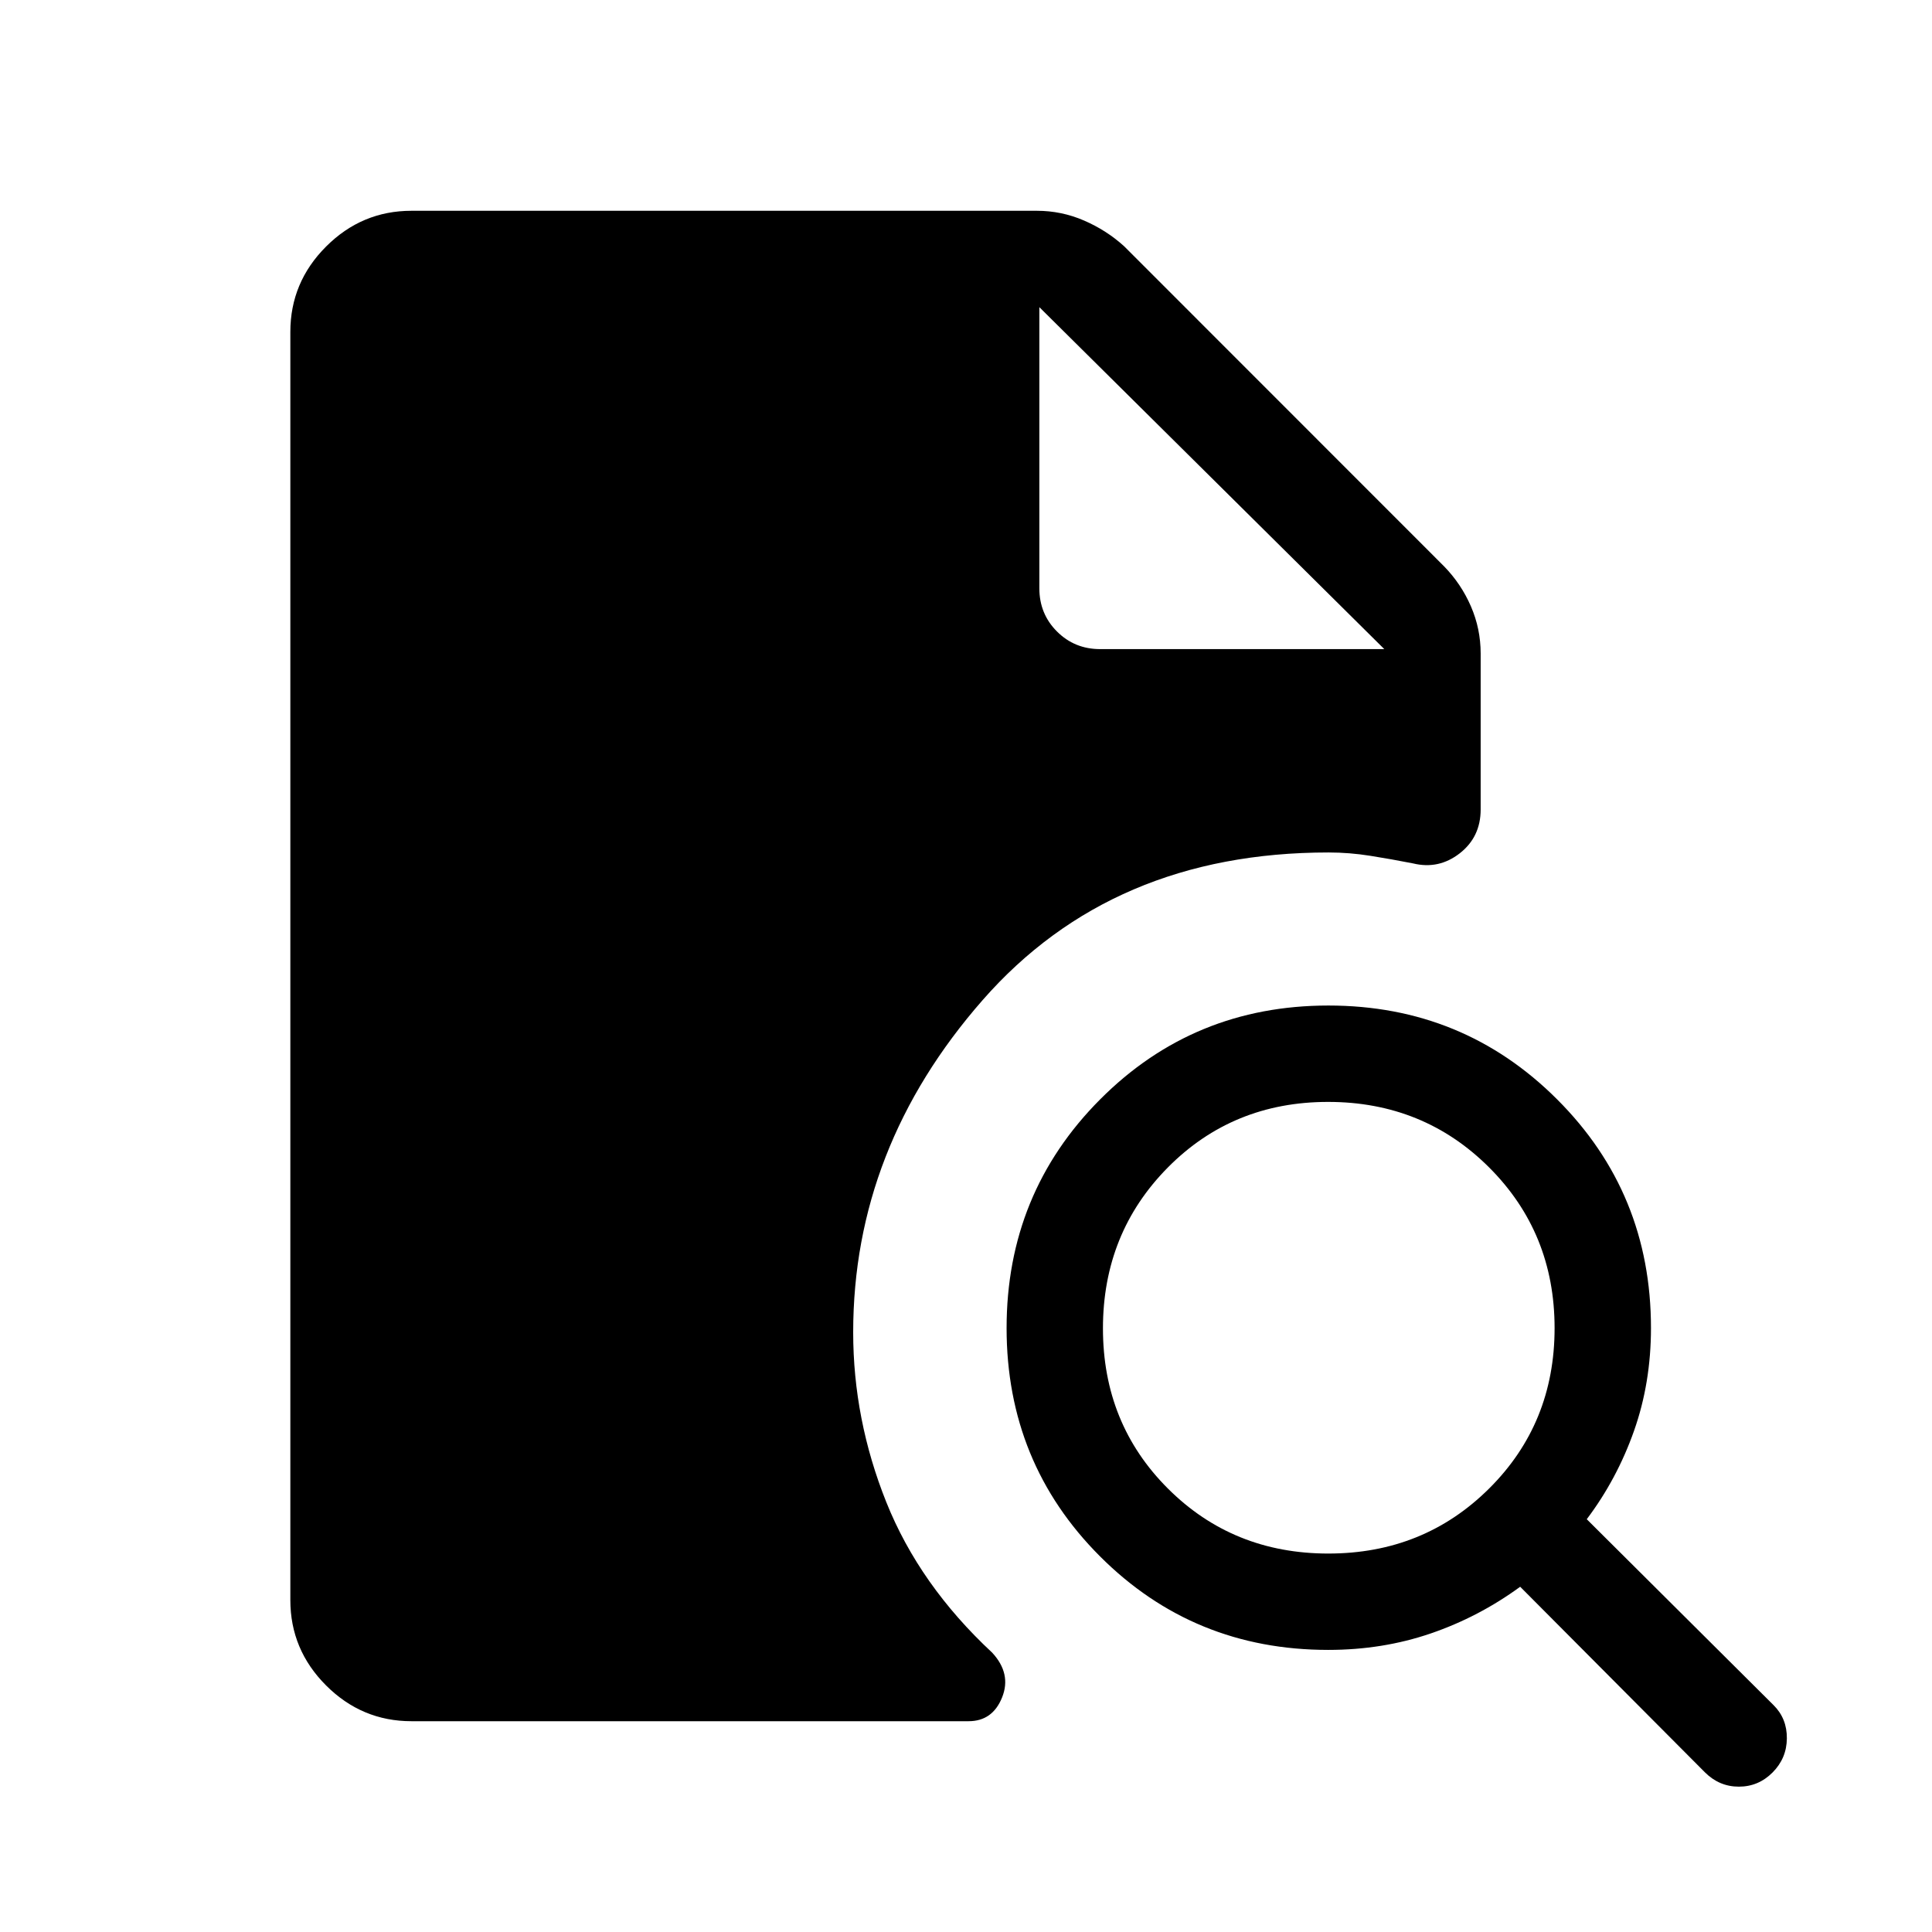 <svg xmlns="http://www.w3.org/2000/svg" height="40" viewBox="0 -960 960 960" width="40"><path d="M660.08-188.05q47.37 0 79.88-32.33 32.51-32.32 32.51-79.7 0-47.37-32.58-79.88-32.59-32.51-79.97-32.51-47.37 0-79.62 32.58-32.25 32.59-32.25 79.97 0 47.37 32.33 79.62 32.32 32.25 79.7 32.25ZM880.77-79.26q-7.01 7.04-16.74 7.04-9.73 0-16.87-7.12l-91.79-92.21q-20.56 15.02-44.44 23.2T660-140.17q-66.95 0-113.39-46.46t-46.44-113.44q0-66.98 46.46-113.63 46.46-46.66 113.44-46.66 66.98 0 113.63 46.6 46.66 46.59 46.66 113.63 0 27.3-8.45 51.18-8.44 23.89-23.46 43.84l92.85 92.41q6.67 6.65 6.58 16.53-.1 9.87-7.11 16.91Zm-676.31-25.48q-24.66 0-42.43-17.77-17.76-17.76-17.76-42.43v-630.12q0-24.67 17.76-42.43 17.77-17.77 42.43-17.77h310.77q12.22 0 23.41 4.84t19.95 12.8l158.98 159.05q8.51 8.74 13.33 19.89 4.83 11.15 4.83 23.42v77.48q0 13.7-10.42 21.81-10.43 8.1-23.16 5-10.71-2.11-21.17-3.77-10.45-1.67-20.82-1.67-107.63 0-171.93 73.39-64.29 73.39-64.29 165.07 0 43.24 16.46 84.37t52.62 74.79q9.65 10.44 4.91 22.24-4.75 11.81-16.64 11.81H204.46Zm311.99-702.63v139.7q0 12.7 8.75 21.45 8.76 8.76 21.46 8.76h141.19l-171.4-169.91 171.4 169.91-171.4-169.91Z"/></svg>